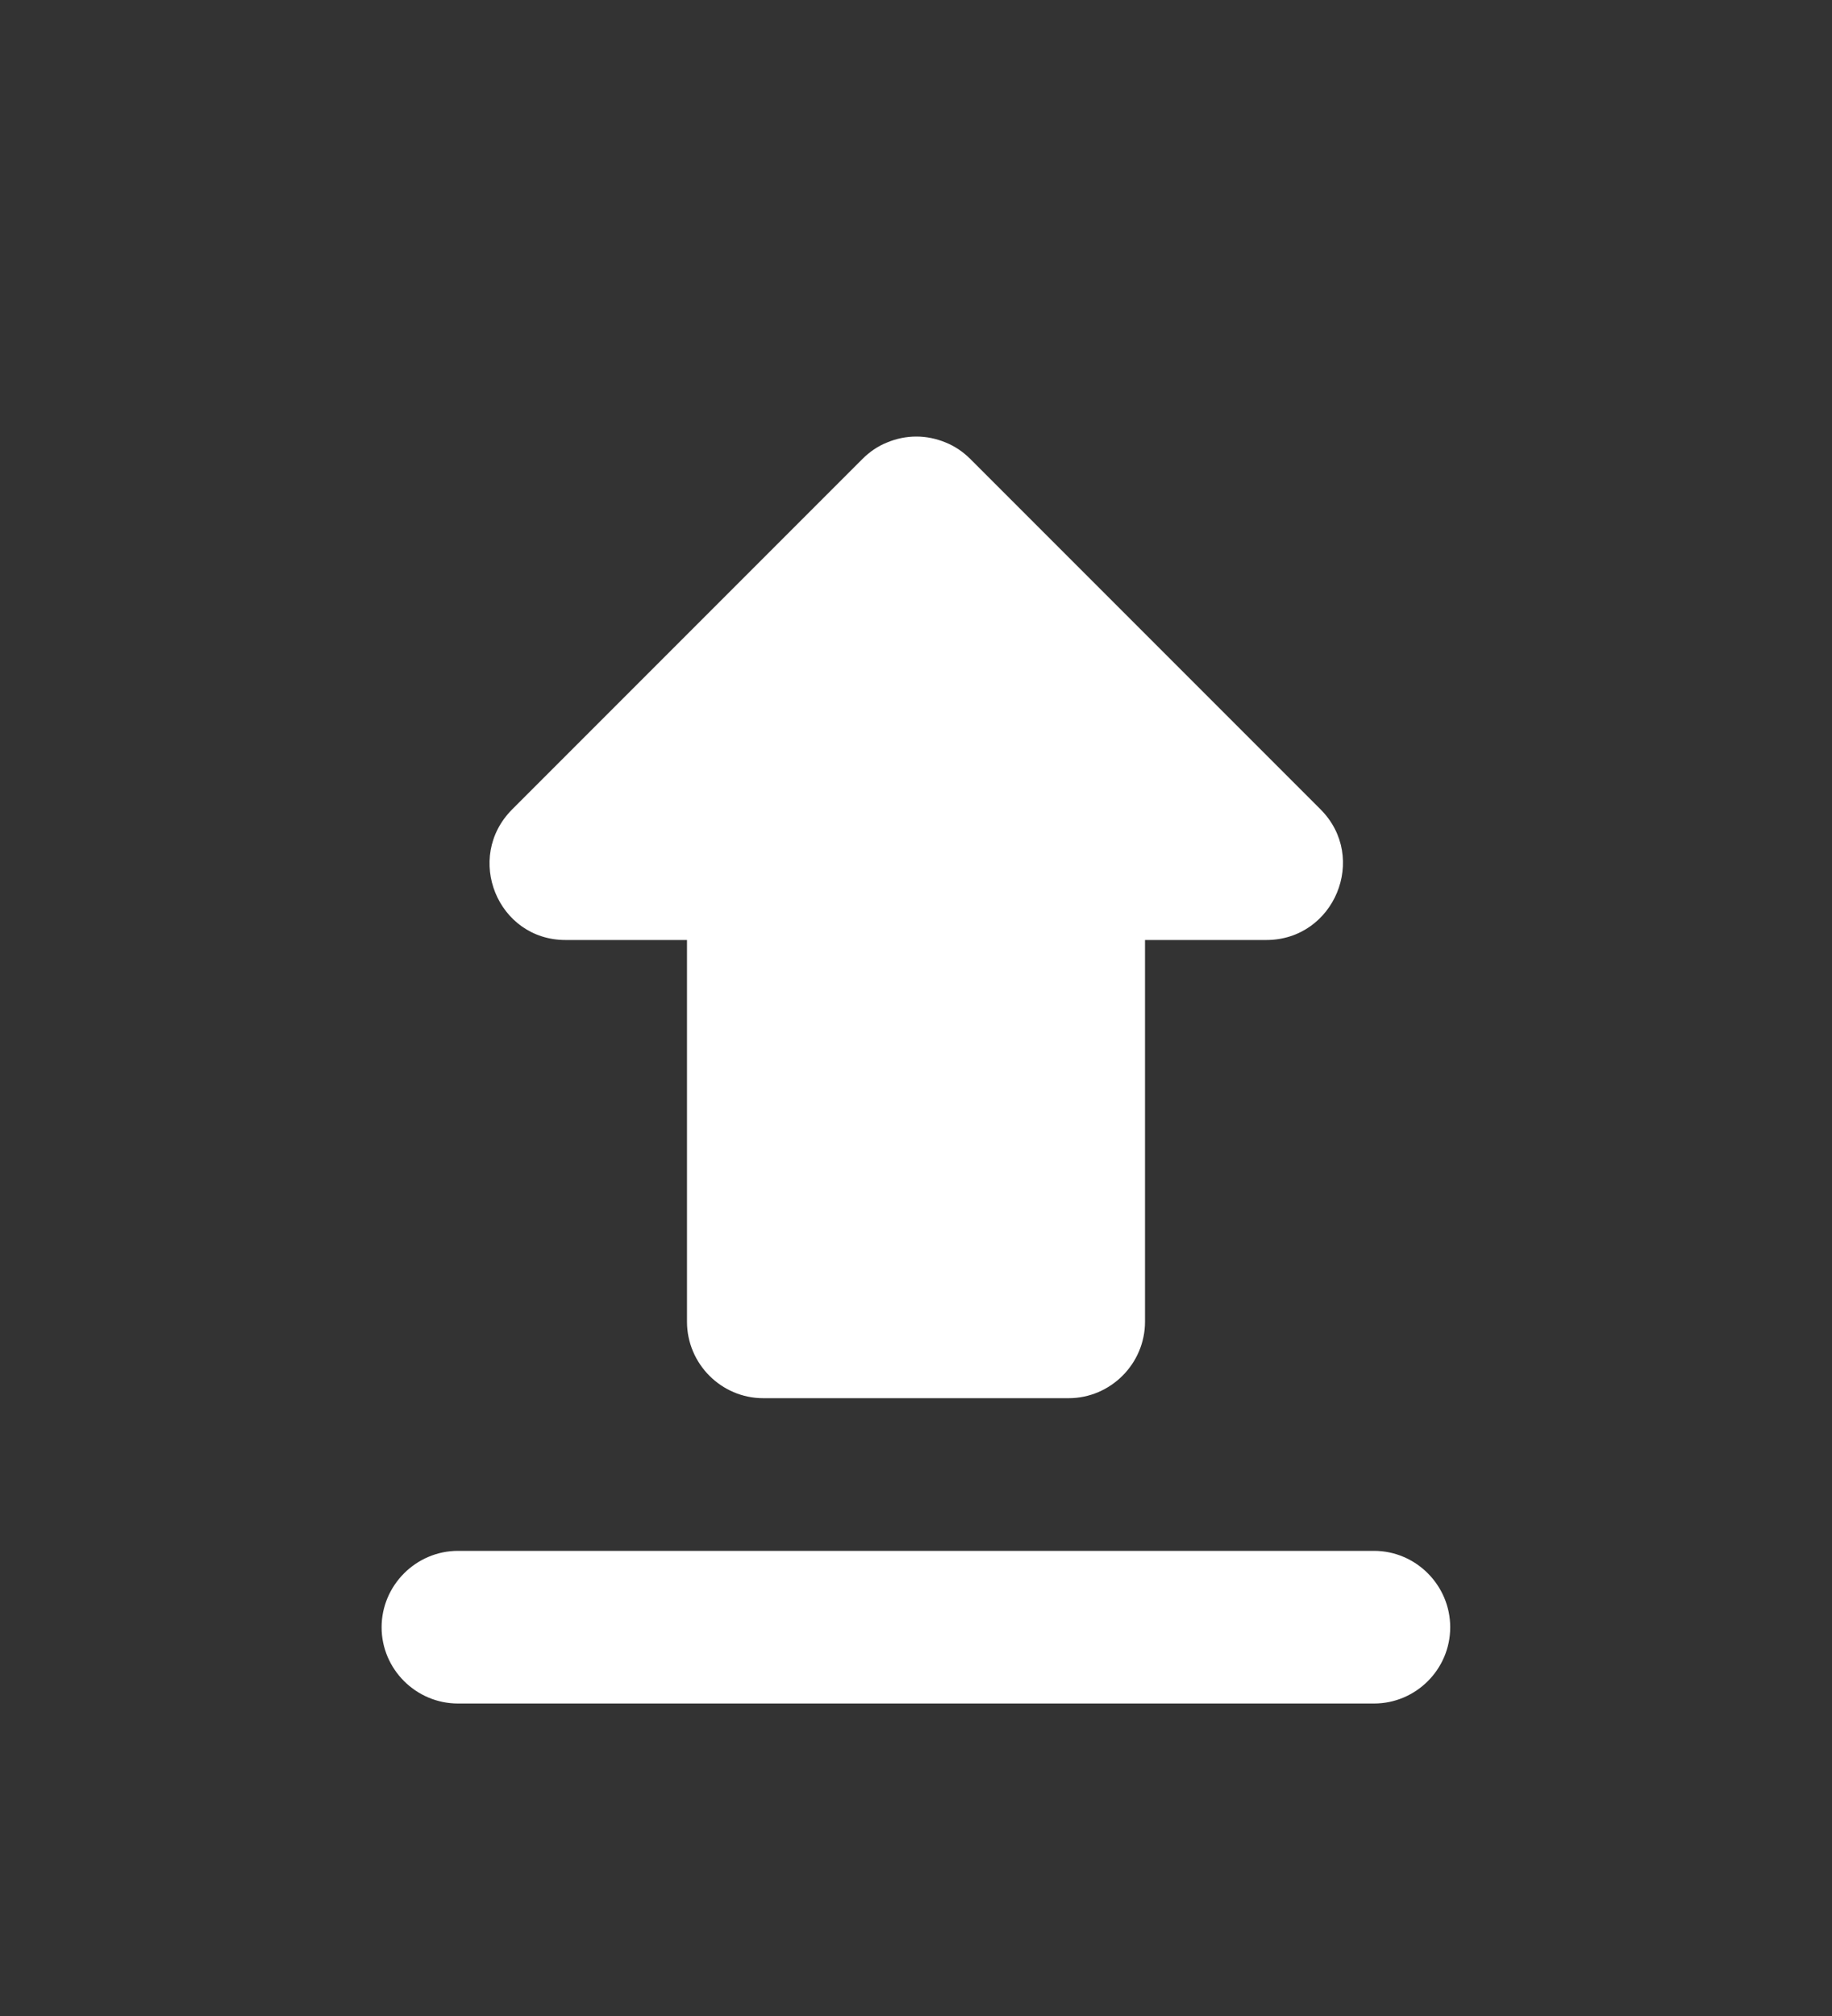 <svg width="10" height="11" viewBox="0 0 10 11" fill="none" xmlns="http://www.w3.org/2000/svg">
<rect x="0" y="0" width="10" height="11" fill="#333333" stroke="none"/>
<path d="M4.166 7.629H5.833C6.062 7.629 6.25 7.441 6.25 7.212V5.129H6.912C7.283 5.129 7.471 4.679 7.208 4.416L5.296 2.504C5.257 2.465 5.211 2.434 5.161 2.414C5.11 2.393 5.056 2.382 5.002 2.382C4.947 2.382 4.893 2.393 4.843 2.414C4.792 2.434 4.747 2.465 4.708 2.504L2.796 4.416C2.533 4.679 2.716 5.129 3.087 5.129H3.75V7.212C3.75 7.441 3.937 7.629 4.166 7.629ZM2.5 8.462H7.5C7.729 8.462 7.916 8.65 7.916 8.879C7.916 9.108 7.729 9.295 7.5 9.295H2.5C2.271 9.295 2.083 9.108 2.083 8.879C2.083 8.65 2.271 8.462 2.5 8.462Z" fill="white"/>
</svg>
